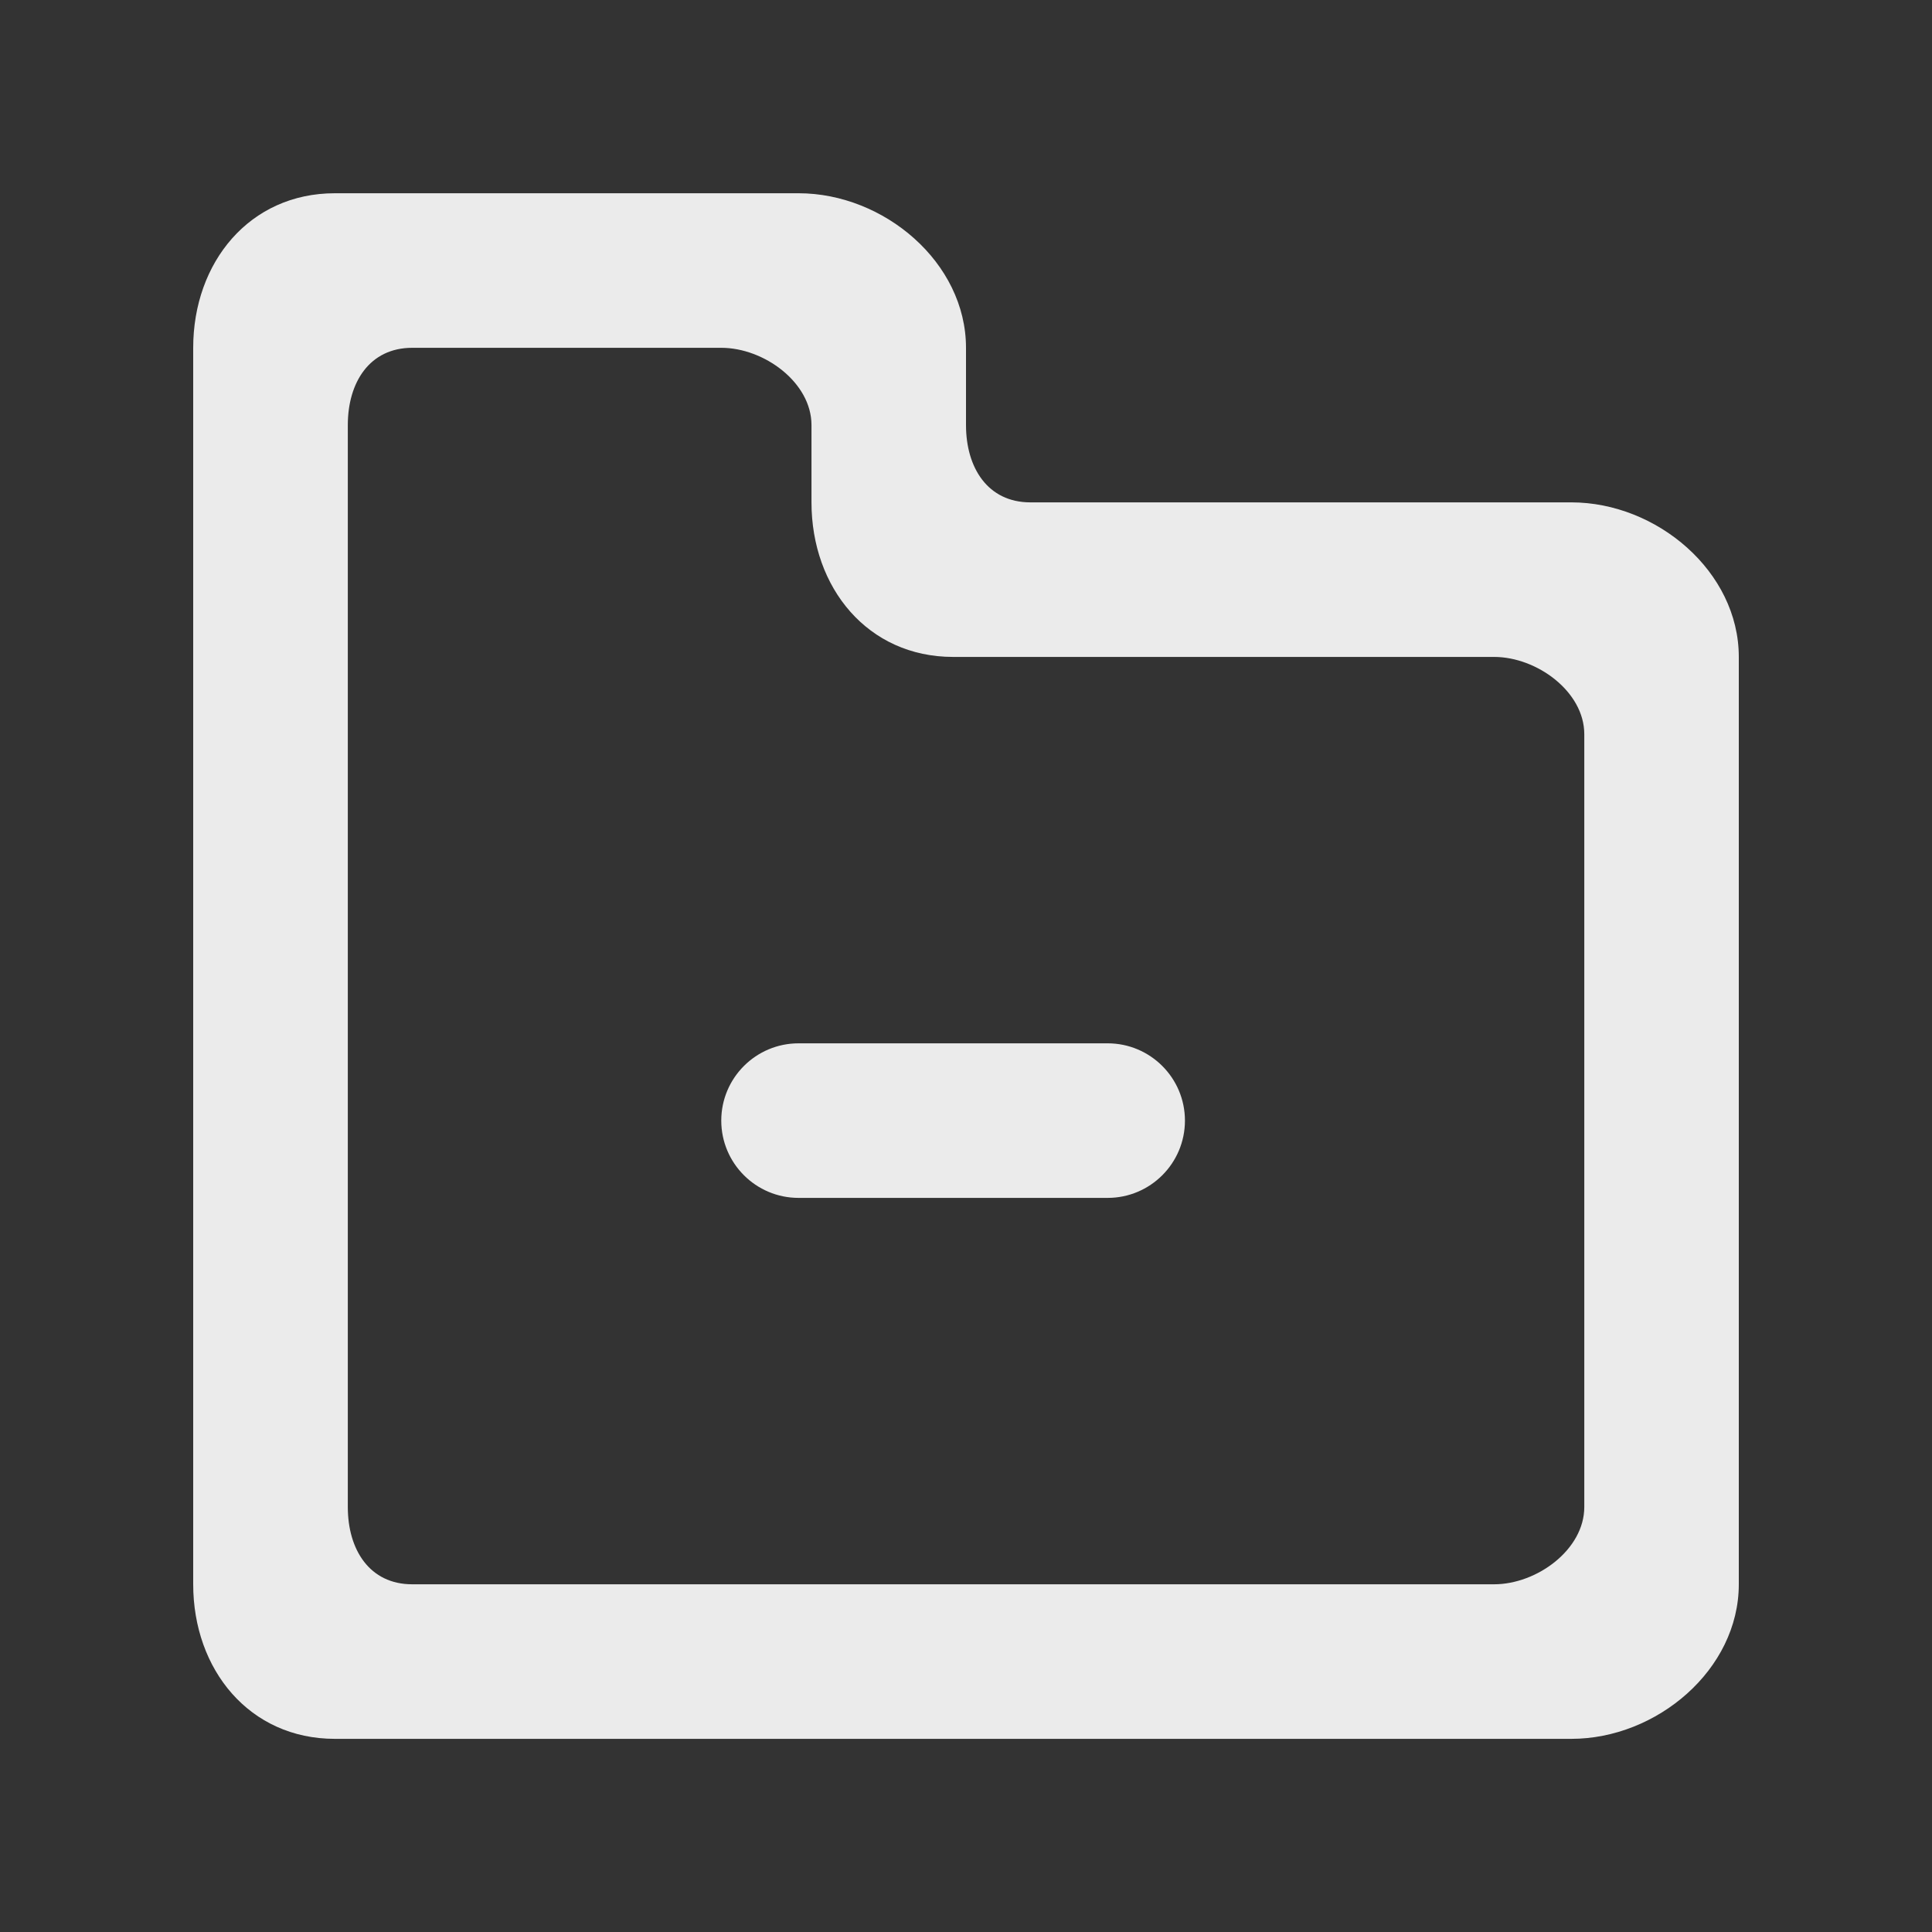 <!-- Generated by IcoMoon.io -->
<svg version="1.1" xmlns="http://www.w3.org/2000/svg" width="40" height="40" viewBox="0 0 40 40">
<rect x="0" y="0" width="40" height="40" fill="#333333" stroke="none"/>
<title>mp-folder_minus-</title>
<path fill="#ebebeb" d="M24.533 23.201c0 0.883-0.717 1.6-1.6 1.6h-6.4c-0.883 0-1.6-0.717-1.6-1.6s0.717-1.6 1.6-1.6h6.4c0.883 0 1.6 0.717 1.6 1.6v0zM32.801 31.201c0 0.883-0.984 1.6-1.867 1.6h-22.4c-0.883 0-1.333-0.717-1.333-1.6v-22.4c0-0.883 0.45-1.6 1.333-1.6h6.4c0.883 0 1.867 0.717 1.867 1.6v1.6c0 1.768 1.165 3.2 2.933 3.2h11.2c0.883 0 1.867 0.717 1.867 1.6v16zM32.533 10.401h-11.2c-0.883 0-1.333-0.717-1.333-1.6v-1.6c0-1.768-1.699-3.2-3.467-3.2h-9.6c-1.768 0-2.933 1.432-2.933 3.2v25.6c0 1.768 1.165 3.2 2.933 3.2h25.6c1.768 0 3.467-1.432 3.467-3.2v-19.2c0-1.768-1.699-3.2-3.467-3.2v0z"></path>
</svg>
